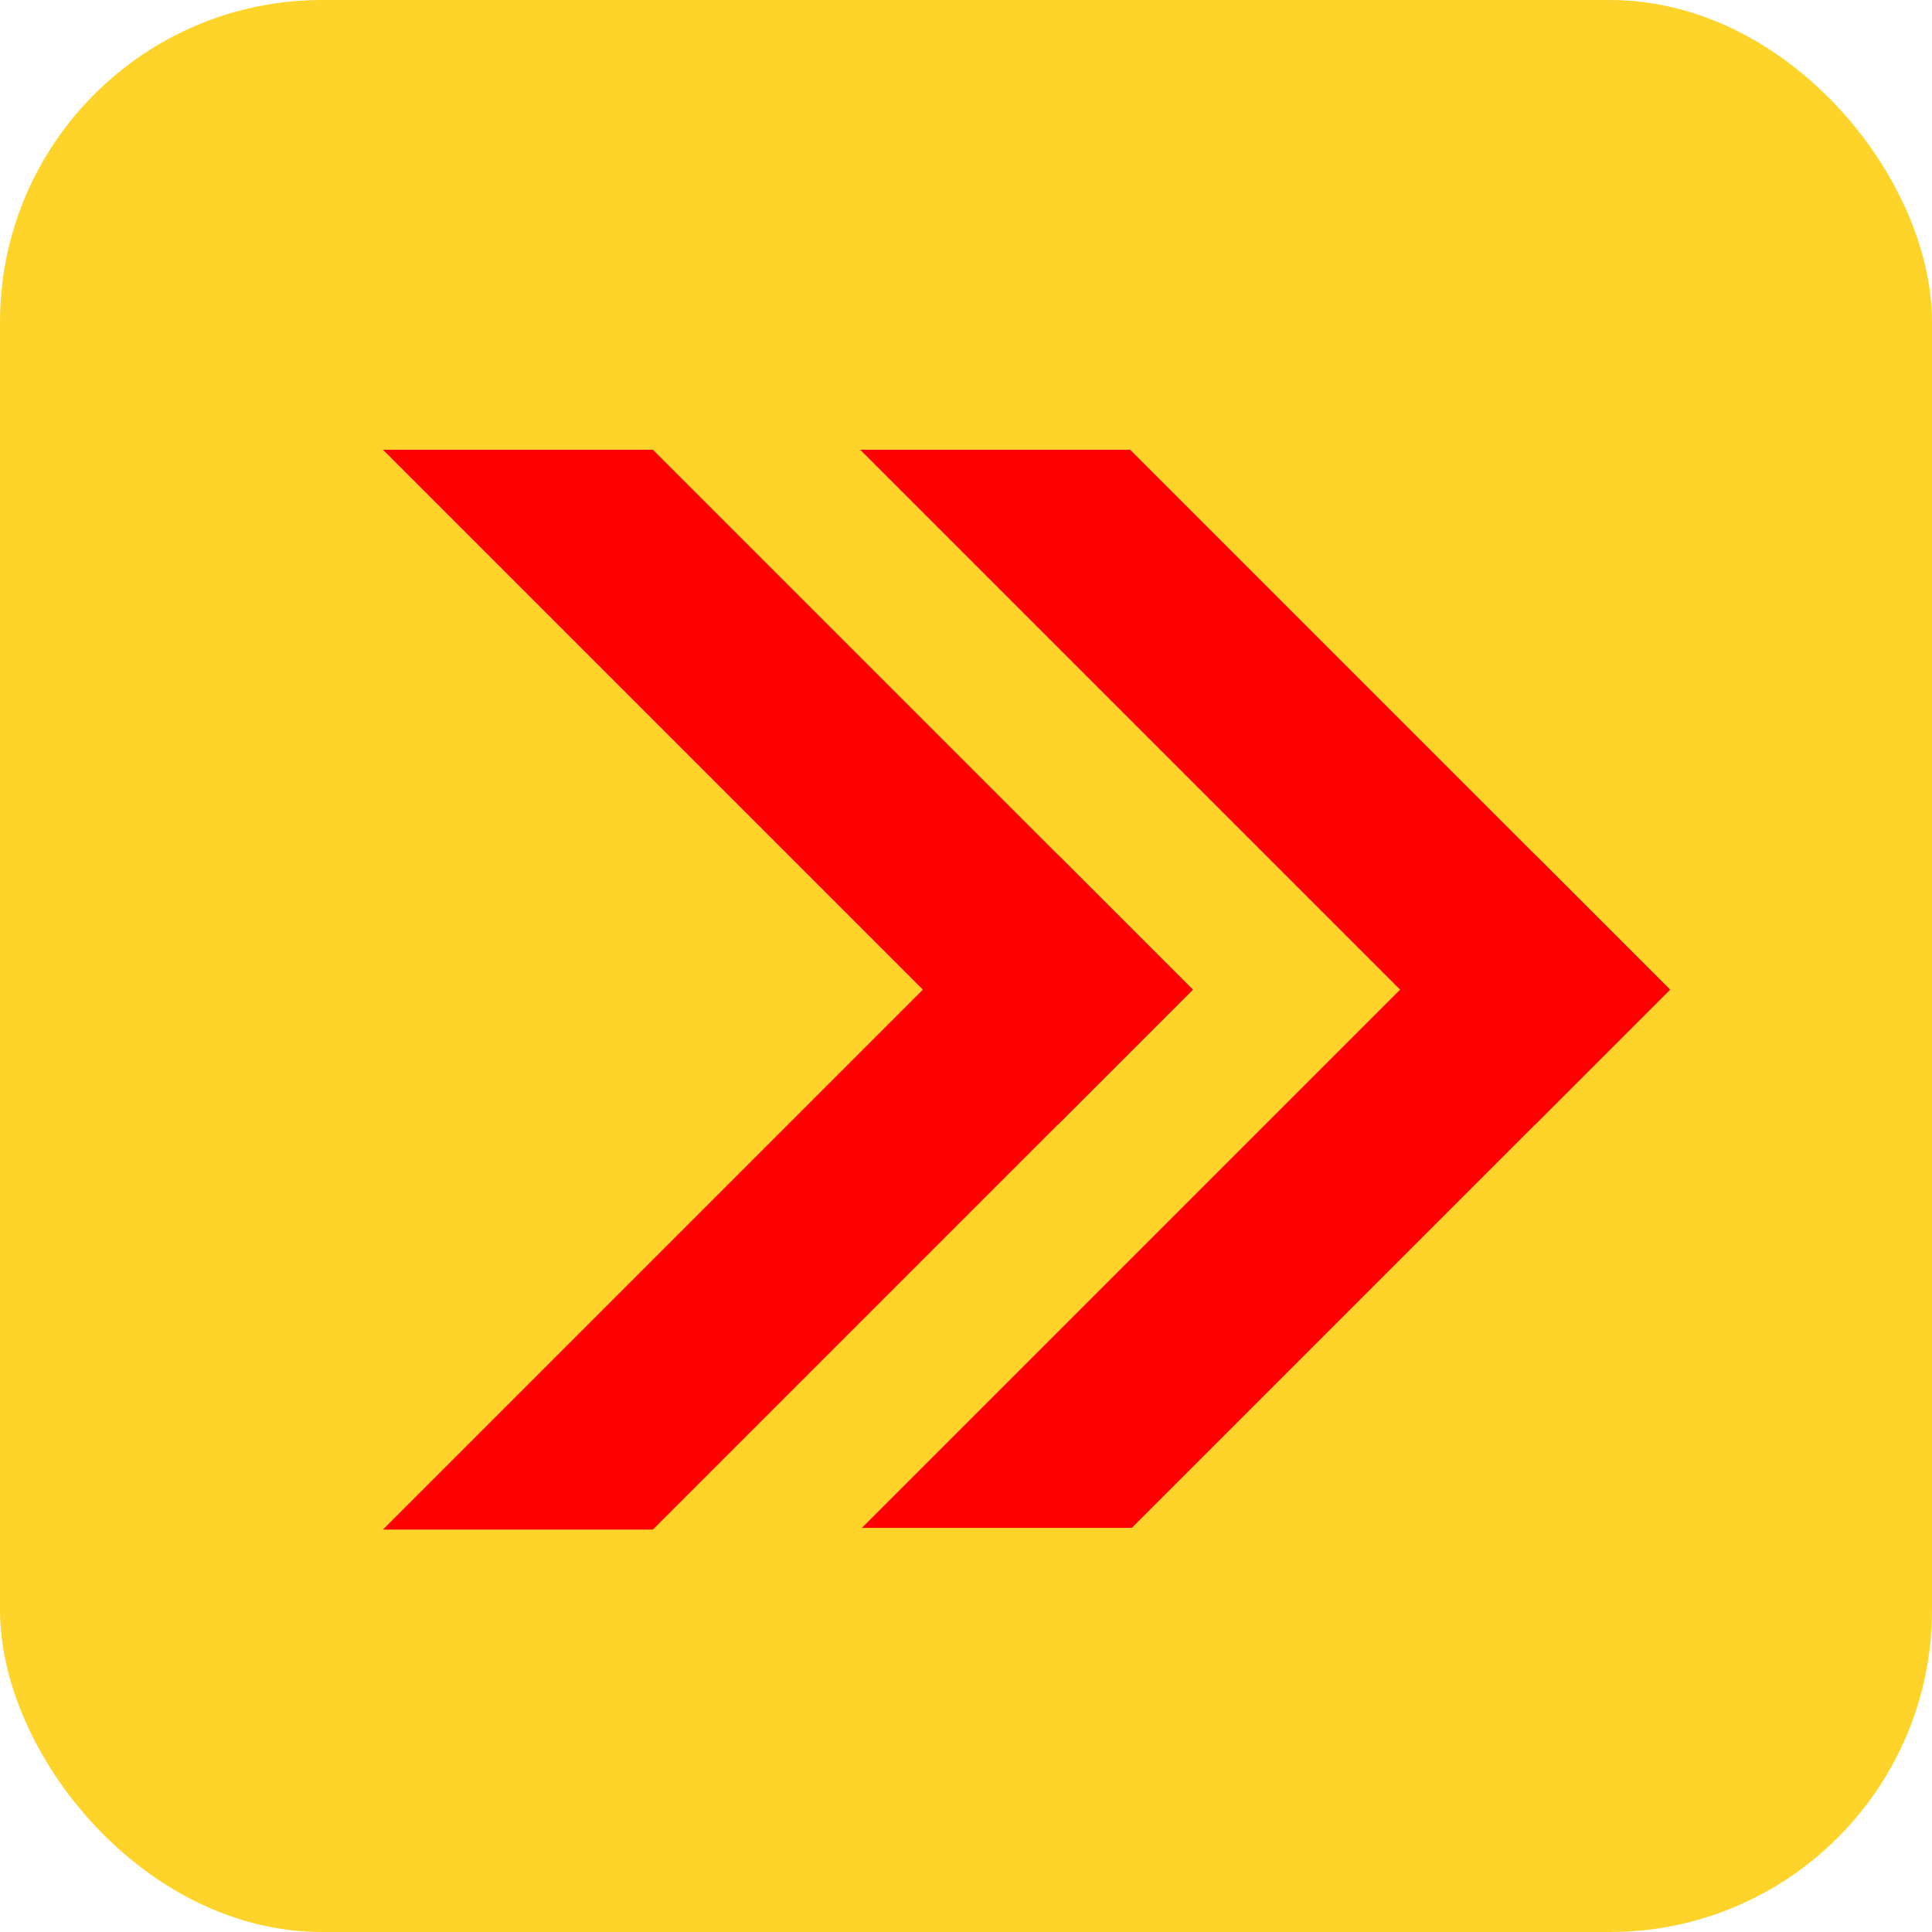 <?xml version="1.0" encoding="UTF-8" standalone="no"?>
<!-- Created with Inkscape (http://www.inkscape.org/) -->

<svg
   width="300"
   height="300"
   viewBox="0 0 300 300"
   version="1.1"
   id="svg1"
   xmlns="http://www.w3.org/2000/svg"
   xmlns:svg="http://www.w3.org/2000/svg">
  <defs
     id="defs1" />
  <g
     id="layer1"
     transform="translate(-300,-250)">
    <g
       id="g15">
      <rect
         style="fill:#ffd42a"
         id="rect8-21"
         width="300"
         height="300"
         x="300"
         y="250"
         ry="50" />
      <g
         id="g14"
         transform="matrix(0.524,-0.524,0.524,0.524,-439.411,73.78)">
        <path
           id="path12"
           style="fill:#ff0000"
           d="m 438.711,1227.777 40,40 h 159.498 v -40 z" />
        <path
           id="rect9-8"
           style="fill:#ff0000"
           d="m 598.209,1067.777 v 200 h 40 v -160 z" />
        <path
           id="path11"
           style="fill:#ff0000"
           d="m 367.498,1157.066 40,40 h 160 v -40 z" />
        <path
           id="rect9-8-3"
           style="fill:#ff0000"
           d="m 527.498,997.066 v 200 h 40 v -160 z" />
      </g>
    </g>
  </g>
</svg>
